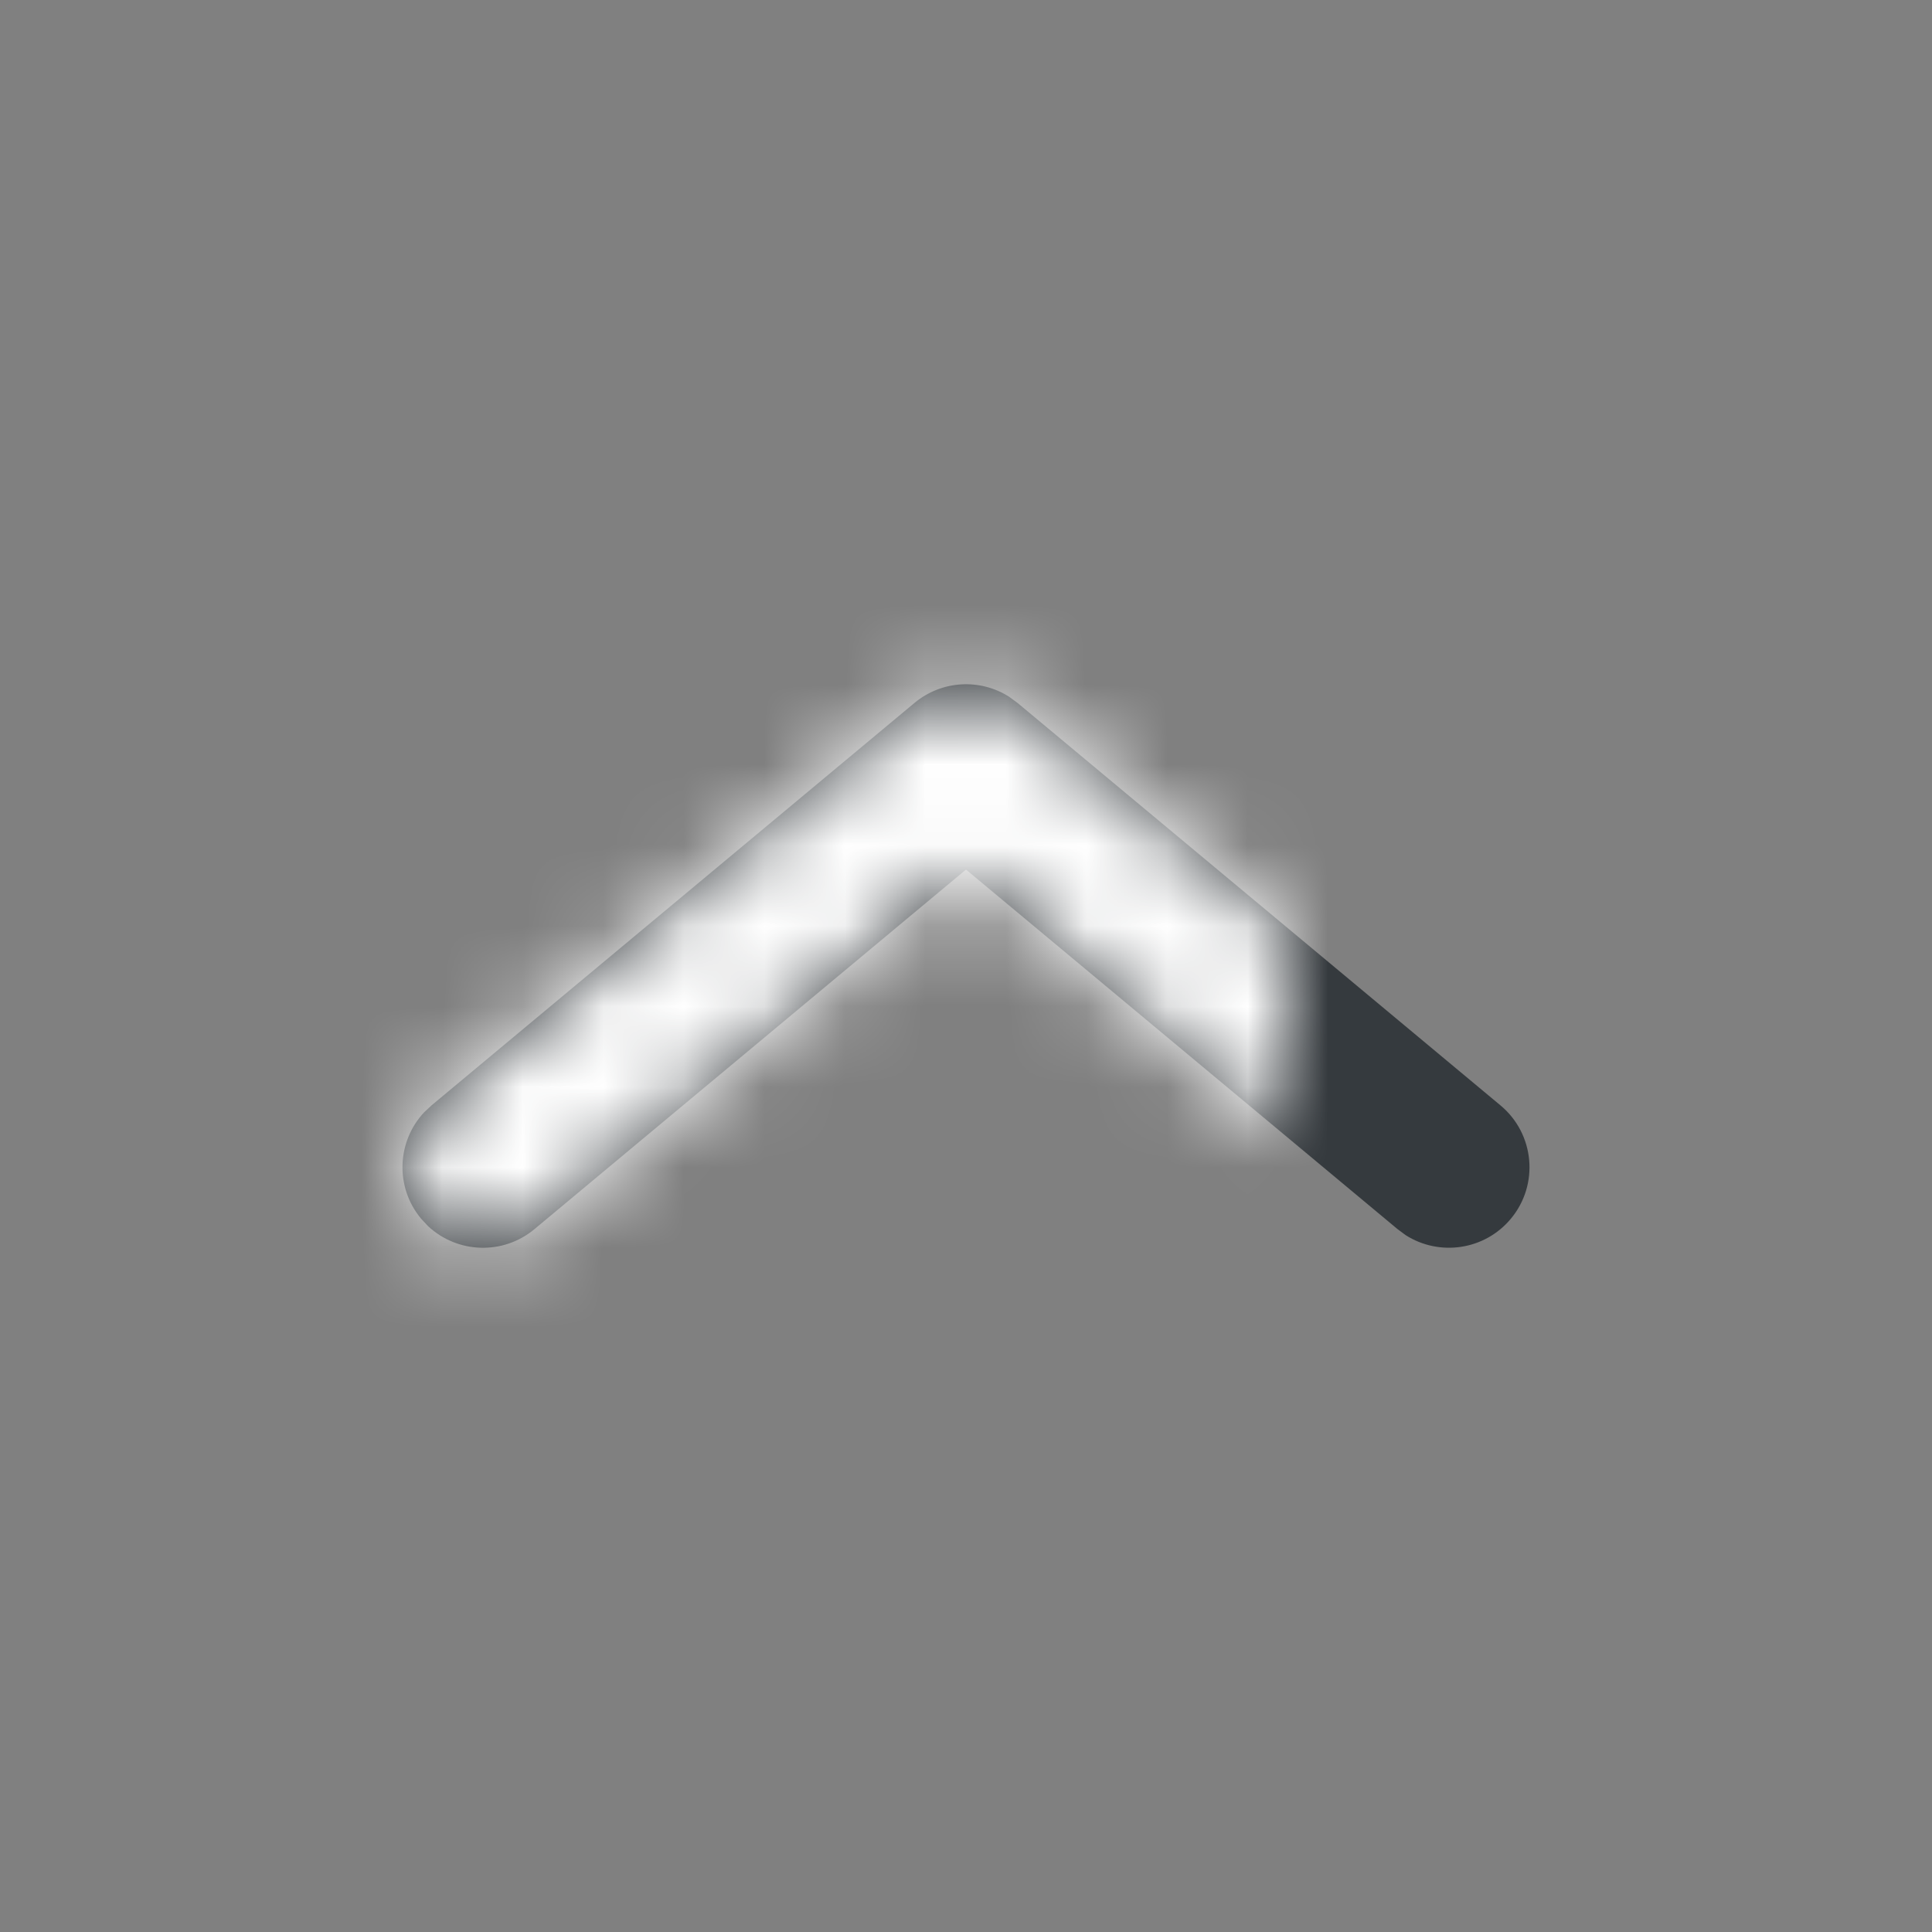 <svg xmlns="http://www.w3.org/2000/svg" xmlns:xlink="http://www.w3.org/1999/xlink" width="24" height="24" viewBox="0 0 24 24">
    <rect x="0" y="0" width="24" height="24" fill="#808080" stroke="none"/>
    <defs>
        <path id="prefix__a" d="M8.732-2.64c.353-.424.984-.482 1.408-.128.392.326.47.889.203 1.307l-.075.101L5.802 4l4.466 5.36c.327.391.303.959-.036 1.322l-.092.086c-.391.327-.959.303-1.322-.036l-.086-.092-5-6c-.281-.337-.307-.813-.077-1.175l.077-.105 5-6z"/>
    </defs>
    <g fill="none" fill-rule="evenodd" transform="translate(5 8)">
        <mask id="prefix__b" fill="#fff">
            <use xlink:href="#prefix__a"/>
        </mask>
        <use fill="#353A3E" fill-rule="nonzero" transform="rotate(90 7 4)" xlink:href="#prefix__a"/>
        <path fill="#FFF" d="M-5 -8H19V16H-5z" mask="url(#prefix__b)" transform="rotate(90 7 4)"/>
    </g>
</svg>

